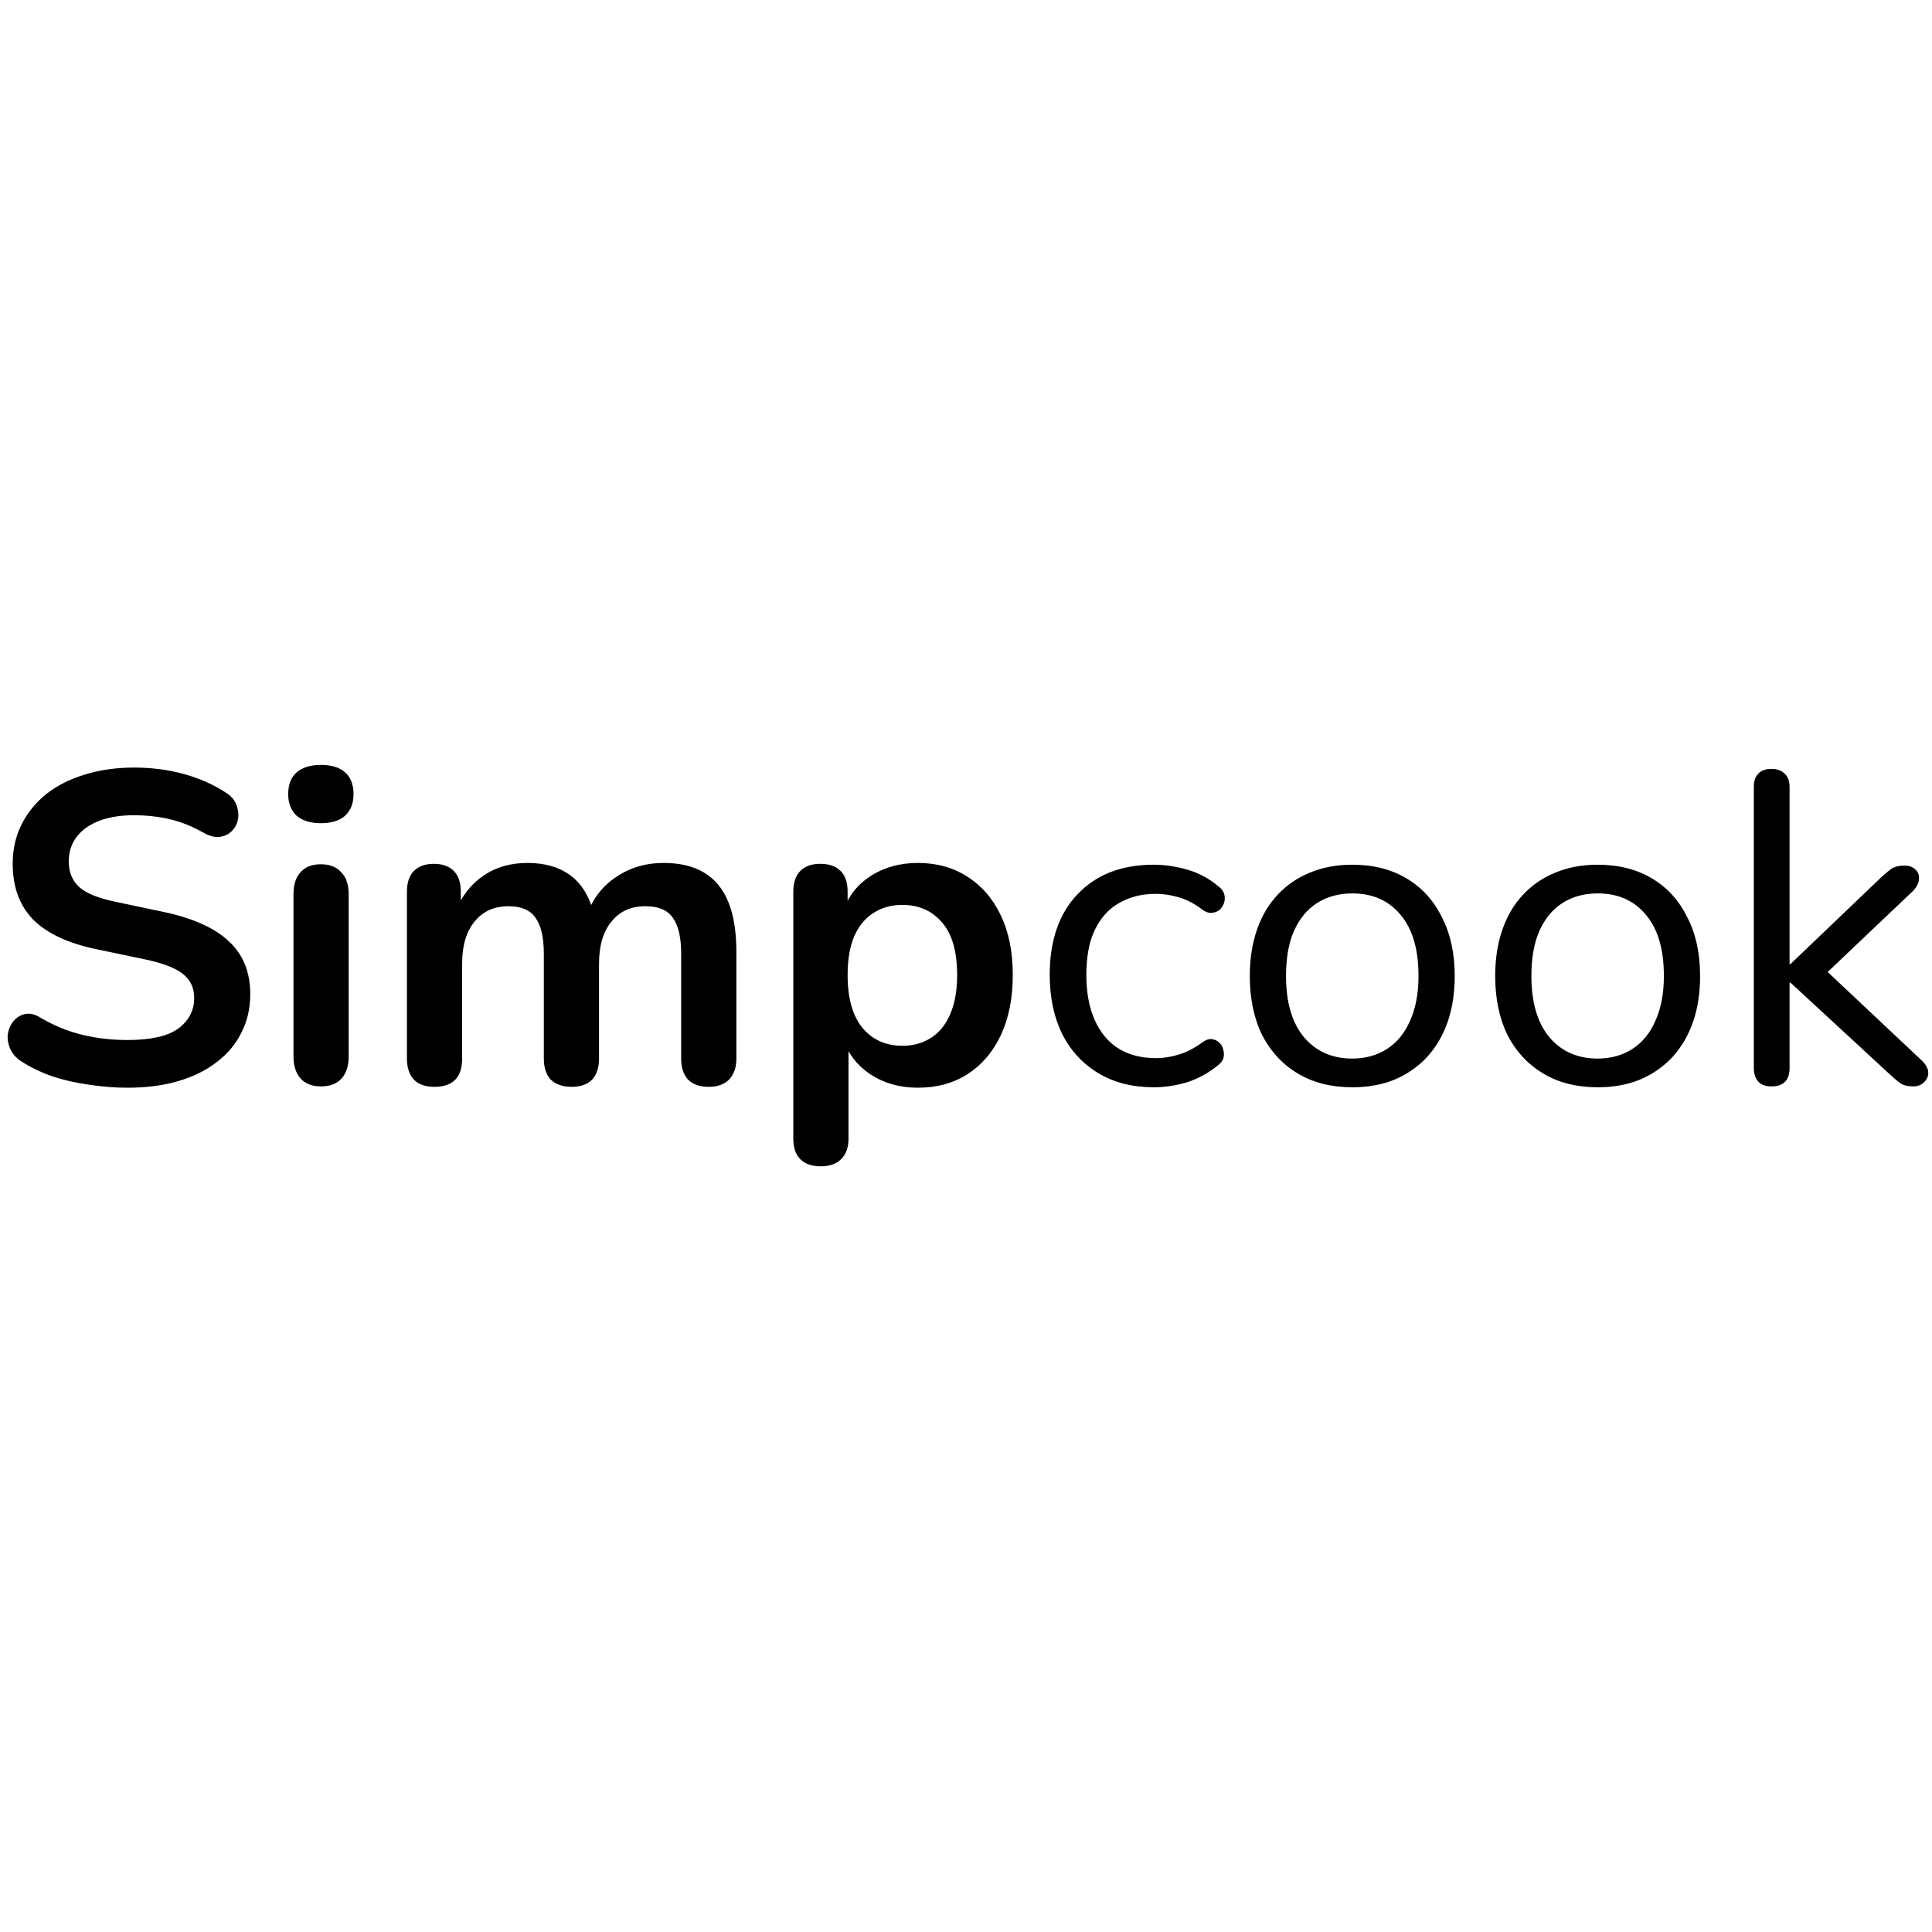 <svg width="150" height="150" viewBox="0 0 140 31" xmlns="http://www.w3.org/2000/svg">
<path d="M9.24 24.32C8.301 24.32 7.363 24.245 6.424 24.096C5.485 23.968 4.6 23.765 3.768 23.488C2.936 23.189 2.189 22.827 1.528 22.4C1.144 22.144 0.877 21.835 0.728 21.472C0.579 21.109 0.525 20.757 0.568 20.416C0.632 20.053 0.771 19.744 0.984 19.488C1.219 19.211 1.507 19.04 1.848 18.976C2.189 18.912 2.563 19.008 2.968 19.264C3.907 19.819 4.899 20.224 5.944 20.48C6.989 20.736 8.088 20.864 9.24 20.864C10.925 20.864 12.152 20.587 12.92 20.032C13.688 19.456 14.072 18.72 14.072 17.824C14.072 17.077 13.795 16.491 13.24 16.064C12.707 15.637 11.779 15.285 10.456 15.008L6.936 14.272C4.909 13.845 3.395 13.131 2.392 12.128C1.411 11.104 0.92 9.76 0.92 8.096C0.92 7.051 1.133 6.101 1.56 5.248C1.987 4.395 2.584 3.659 3.352 3.04C4.141 2.421 5.069 1.952 6.136 1.632C7.224 1.291 8.419 1.12 9.72 1.12C11 1.12 12.216 1.28 13.368 1.6C14.52 1.92 15.555 2.389 16.472 3.008C16.813 3.243 17.037 3.531 17.144 3.872C17.272 4.213 17.304 4.555 17.24 4.896C17.176 5.216 17.027 5.493 16.792 5.728C16.557 5.963 16.259 6.101 15.896 6.144C15.555 6.187 15.16 6.08 14.712 5.824C13.923 5.376 13.123 5.056 12.312 4.864C11.501 4.672 10.627 4.576 9.688 4.576C8.707 4.576 7.864 4.715 7.16 4.992C6.456 5.269 5.912 5.664 5.528 6.176C5.165 6.667 4.984 7.253 4.984 7.936C4.984 8.704 5.24 9.323 5.752 9.792C6.264 10.24 7.139 10.592 8.376 10.848L11.864 11.584C13.976 12.032 15.544 12.736 16.568 13.696C17.613 14.656 18.136 15.936 18.136 17.536C18.136 18.56 17.923 19.488 17.496 20.32C17.091 21.152 16.493 21.867 15.704 22.464C14.936 23.061 14.008 23.52 12.92 23.84C11.832 24.16 10.605 24.32 9.24 24.32ZM23.252 24.224C22.611 24.224 22.121 24.032 21.779 23.648C21.438 23.264 21.267 22.731 21.267 22.048V10.304C21.267 9.6 21.438 9.067 21.779 8.704C22.121 8.32 22.611 8.128 23.252 8.128C23.892 8.128 24.382 8.32 24.724 8.704C25.086 9.067 25.267 9.6 25.267 10.304V22.048C25.267 22.731 25.097 23.264 24.756 23.648C24.414 24.032 23.913 24.224 23.252 24.224ZM23.252 5.152C22.505 5.152 21.918 4.971 21.491 4.608C21.086 4.224 20.884 3.701 20.884 3.04C20.884 2.357 21.086 1.835 21.491 1.472C21.918 1.109 22.505 0.928 23.252 0.928C24.02 0.928 24.606 1.109 25.012 1.472C25.417 1.835 25.619 2.357 25.619 3.04C25.619 3.701 25.417 4.224 25.012 4.608C24.606 4.971 24.02 5.152 23.252 5.152ZM31.472 24.256C30.832 24.256 30.341 24.085 30 23.744C29.658 23.381 29.488 22.869 29.488 22.208V10.112C29.488 9.451 29.658 8.949 30 8.608C30.341 8.267 30.821 8.096 31.44 8.096C32.058 8.096 32.538 8.267 32.88 8.608C33.221 8.949 33.392 9.451 33.392 10.112V12.448L33.04 11.488C33.466 10.421 34.128 9.579 35.024 8.96C35.92 8.341 36.986 8.032 38.224 8.032C39.482 8.032 40.517 8.331 41.328 8.928C42.138 9.525 42.704 10.443 43.024 11.68H42.576C43.002 10.549 43.706 9.664 44.688 9.024C45.669 8.363 46.8 8.032 48.08 8.032C49.274 8.032 50.256 8.267 51.024 8.736C51.813 9.205 52.4 9.92 52.784 10.88C53.168 11.819 53.36 13.013 53.36 14.464V22.208C53.36 22.869 53.178 23.381 52.816 23.744C52.474 24.085 51.984 24.256 51.344 24.256C50.704 24.256 50.213 24.085 49.872 23.744C49.53 23.381 49.36 22.869 49.36 22.208V14.624C49.36 13.429 49.157 12.555 48.752 12C48.368 11.445 47.706 11.168 46.768 11.168C45.722 11.168 44.901 11.541 44.304 12.288C43.706 13.013 43.408 14.027 43.408 15.328V22.208C43.408 22.869 43.237 23.381 42.896 23.744C42.554 24.085 42.064 24.256 41.424 24.256C40.784 24.256 40.282 24.085 39.92 23.744C39.578 23.381 39.408 22.869 39.408 22.208V14.624C39.408 13.429 39.205 12.555 38.8 12C38.416 11.445 37.765 11.168 36.848 11.168C35.802 11.168 34.981 11.541 34.384 12.288C33.786 13.013 33.488 14.027 33.488 15.328V22.208C33.488 23.573 32.816 24.256 31.472 24.256ZM59.47 30.016C58.83 30.016 58.34 29.845 57.998 29.504C57.657 29.163 57.486 28.661 57.486 28V10.112C57.486 9.451 57.657 8.949 57.998 8.608C58.34 8.267 58.82 8.096 59.438 8.096C60.078 8.096 60.569 8.267 60.91 8.608C61.252 8.949 61.422 9.451 61.422 10.112V12.608L61.07 11.648C61.39 10.56 62.041 9.685 63.022 9.024C64.025 8.363 65.188 8.032 66.51 8.032C67.876 8.032 69.07 8.363 70.094 9.024C71.14 9.685 71.95 10.624 72.526 11.84C73.102 13.035 73.39 14.475 73.39 16.16C73.39 17.824 73.102 19.275 72.526 20.512C71.95 21.728 71.15 22.667 70.126 23.328C69.102 23.989 67.897 24.32 66.51 24.32C65.209 24.32 64.068 24 63.086 23.36C62.105 22.699 61.444 21.845 61.102 20.8H61.486V28C61.486 28.661 61.305 29.163 60.942 29.504C60.601 29.845 60.11 30.016 59.47 30.016ZM65.39 21.28C66.18 21.28 66.873 21.088 67.47 20.704C68.068 20.32 68.526 19.755 68.846 19.008C69.188 18.24 69.358 17.291 69.358 16.16C69.358 14.453 68.996 13.184 68.27 12.352C67.545 11.499 66.585 11.072 65.39 11.072C64.601 11.072 63.908 11.264 63.31 11.648C62.713 12.011 62.244 12.576 61.902 13.344C61.582 14.091 61.422 15.029 61.422 16.16C61.422 17.845 61.785 19.125 62.51 20C63.236 20.853 64.196 21.28 65.39 21.28ZM83.618 24.288C82.06 24.288 80.716 23.947 79.586 23.264C78.455 22.581 77.58 21.632 76.962 20.416C76.364 19.179 76.066 17.749 76.066 16.128C76.066 14.891 76.236 13.781 76.578 12.8C76.919 11.819 77.42 10.987 78.082 10.304C78.743 9.6 79.532 9.067 80.45 8.704C81.388 8.341 82.444 8.16 83.618 8.16C84.386 8.16 85.186 8.277 86.018 8.512C86.85 8.747 87.607 9.152 88.29 9.728C88.503 9.877 88.642 10.059 88.706 10.272C88.77 10.485 88.77 10.699 88.706 10.912C88.642 11.104 88.535 11.275 88.386 11.424C88.236 11.552 88.044 11.627 87.81 11.648C87.596 11.669 87.372 11.595 87.138 11.424C86.583 10.997 86.018 10.699 85.442 10.528C84.866 10.357 84.311 10.272 83.778 10.272C82.946 10.272 82.22 10.411 81.602 10.688C80.983 10.944 80.46 11.317 80.034 11.808C79.607 12.299 79.276 12.907 79.042 13.632C78.828 14.357 78.722 15.2 78.722 16.16C78.722 18.016 79.159 19.488 80.034 20.576C80.908 21.643 82.156 22.176 83.778 22.176C84.311 22.176 84.855 22.091 85.41 21.92C85.986 21.749 86.562 21.451 87.138 21.024C87.372 20.853 87.596 20.779 87.81 20.8C88.023 20.821 88.204 20.907 88.354 21.056C88.503 21.184 88.599 21.355 88.642 21.568C88.706 21.781 88.706 21.995 88.642 22.208C88.578 22.4 88.439 22.571 88.226 22.72C87.543 23.275 86.796 23.68 85.986 23.936C85.175 24.171 84.386 24.288 83.618 24.288ZM97.99 24.288C96.475 24.288 95.163 23.957 94.054 23.296C92.944 22.635 92.08 21.707 91.462 20.512C90.864 19.296 90.566 17.867 90.566 16.224C90.566 14.987 90.736 13.877 91.078 12.896C91.419 11.893 91.92 11.04 92.582 10.336C93.243 9.632 94.022 9.099 94.918 8.736C95.835 8.352 96.859 8.16 97.99 8.16C99.504 8.16 100.816 8.491 101.926 9.152C103.035 9.813 103.888 10.752 104.486 11.968C105.104 13.163 105.414 14.581 105.414 16.224C105.414 17.461 105.243 18.571 104.902 19.552C104.56 20.533 104.059 21.387 103.398 22.112C102.736 22.816 101.947 23.36 101.03 23.744C100.134 24.107 99.12 24.288 97.99 24.288ZM97.99 22.208C98.95 22.208 99.792 21.973 100.518 21.504C101.243 21.035 101.798 20.352 102.182 19.456C102.587 18.56 102.79 17.483 102.79 16.224C102.79 14.283 102.352 12.8 101.478 11.776C100.624 10.752 99.462 10.24 97.99 10.24C97.008 10.24 96.155 10.475 95.43 10.944C94.726 11.392 94.171 12.064 93.766 12.96C93.382 13.835 93.19 14.923 93.19 16.224C93.19 18.144 93.627 19.627 94.502 20.672C95.376 21.696 96.539 22.208 97.99 22.208ZM115.771 24.288C114.256 24.288 112.944 23.957 111.835 23.296C110.726 22.635 109.862 21.707 109.243 20.512C108.646 19.296 108.347 17.867 108.347 16.224C108.347 14.987 108.518 13.877 108.859 12.896C109.2 11.893 109.702 11.04 110.363 10.336C111.024 9.632 111.803 9.099 112.699 8.736C113.616 8.352 114.64 8.16 115.771 8.16C117.286 8.16 118.598 8.491 119.707 9.152C120.816 9.813 121.67 10.752 122.267 11.968C122.886 13.163 123.195 14.581 123.195 16.224C123.195 17.461 123.024 18.571 122.683 19.552C122.342 20.533 121.84 21.387 121.179 22.112C120.518 22.816 119.728 23.36 118.811 23.744C117.915 24.107 116.902 24.288 115.771 24.288ZM115.771 22.208C116.731 22.208 117.574 21.973 118.299 21.504C119.024 21.035 119.579 20.352 119.963 19.456C120.368 18.56 120.571 17.483 120.571 16.224C120.571 14.283 120.134 12.8 119.259 11.776C118.406 10.752 117.243 10.24 115.771 10.24C114.79 10.24 113.936 10.475 113.211 10.944C112.507 11.392 111.952 12.064 111.547 12.96C111.163 13.835 110.971 14.923 110.971 16.224C110.971 18.144 111.408 19.627 112.283 20.672C113.158 21.696 114.32 22.208 115.771 22.208ZM128.368 24.224C127.942 24.224 127.622 24.107 127.408 23.872C127.195 23.637 127.088 23.307 127.088 22.88V2.528C127.088 2.101 127.195 1.781 127.408 1.568C127.622 1.333 127.942 1.216 128.368 1.216C128.774 1.216 129.094 1.333 129.328 1.568C129.563 1.781 129.68 2.101 129.68 2.528V15.36H129.744L136.304 9.088C136.603 8.811 136.859 8.597 137.072 8.448C137.307 8.299 137.616 8.224 138 8.224C138.342 8.224 138.608 8.32 138.8 8.512C138.992 8.683 139.078 8.907 139.056 9.184C139.056 9.44 138.928 9.717 138.672 10.016L131.696 16.64V15.232L139.28 22.368C139.579 22.667 139.728 22.955 139.728 23.232C139.728 23.509 139.622 23.744 139.408 23.936C139.216 24.128 138.96 24.224 138.64 24.224C138.256 24.224 137.947 24.149 137.712 24C137.478 23.829 137.19 23.584 136.848 23.264L129.744 16.704H129.68V22.88C129.68 23.776 129.243 24.224 128.368 24.224Z"/>
</svg>
